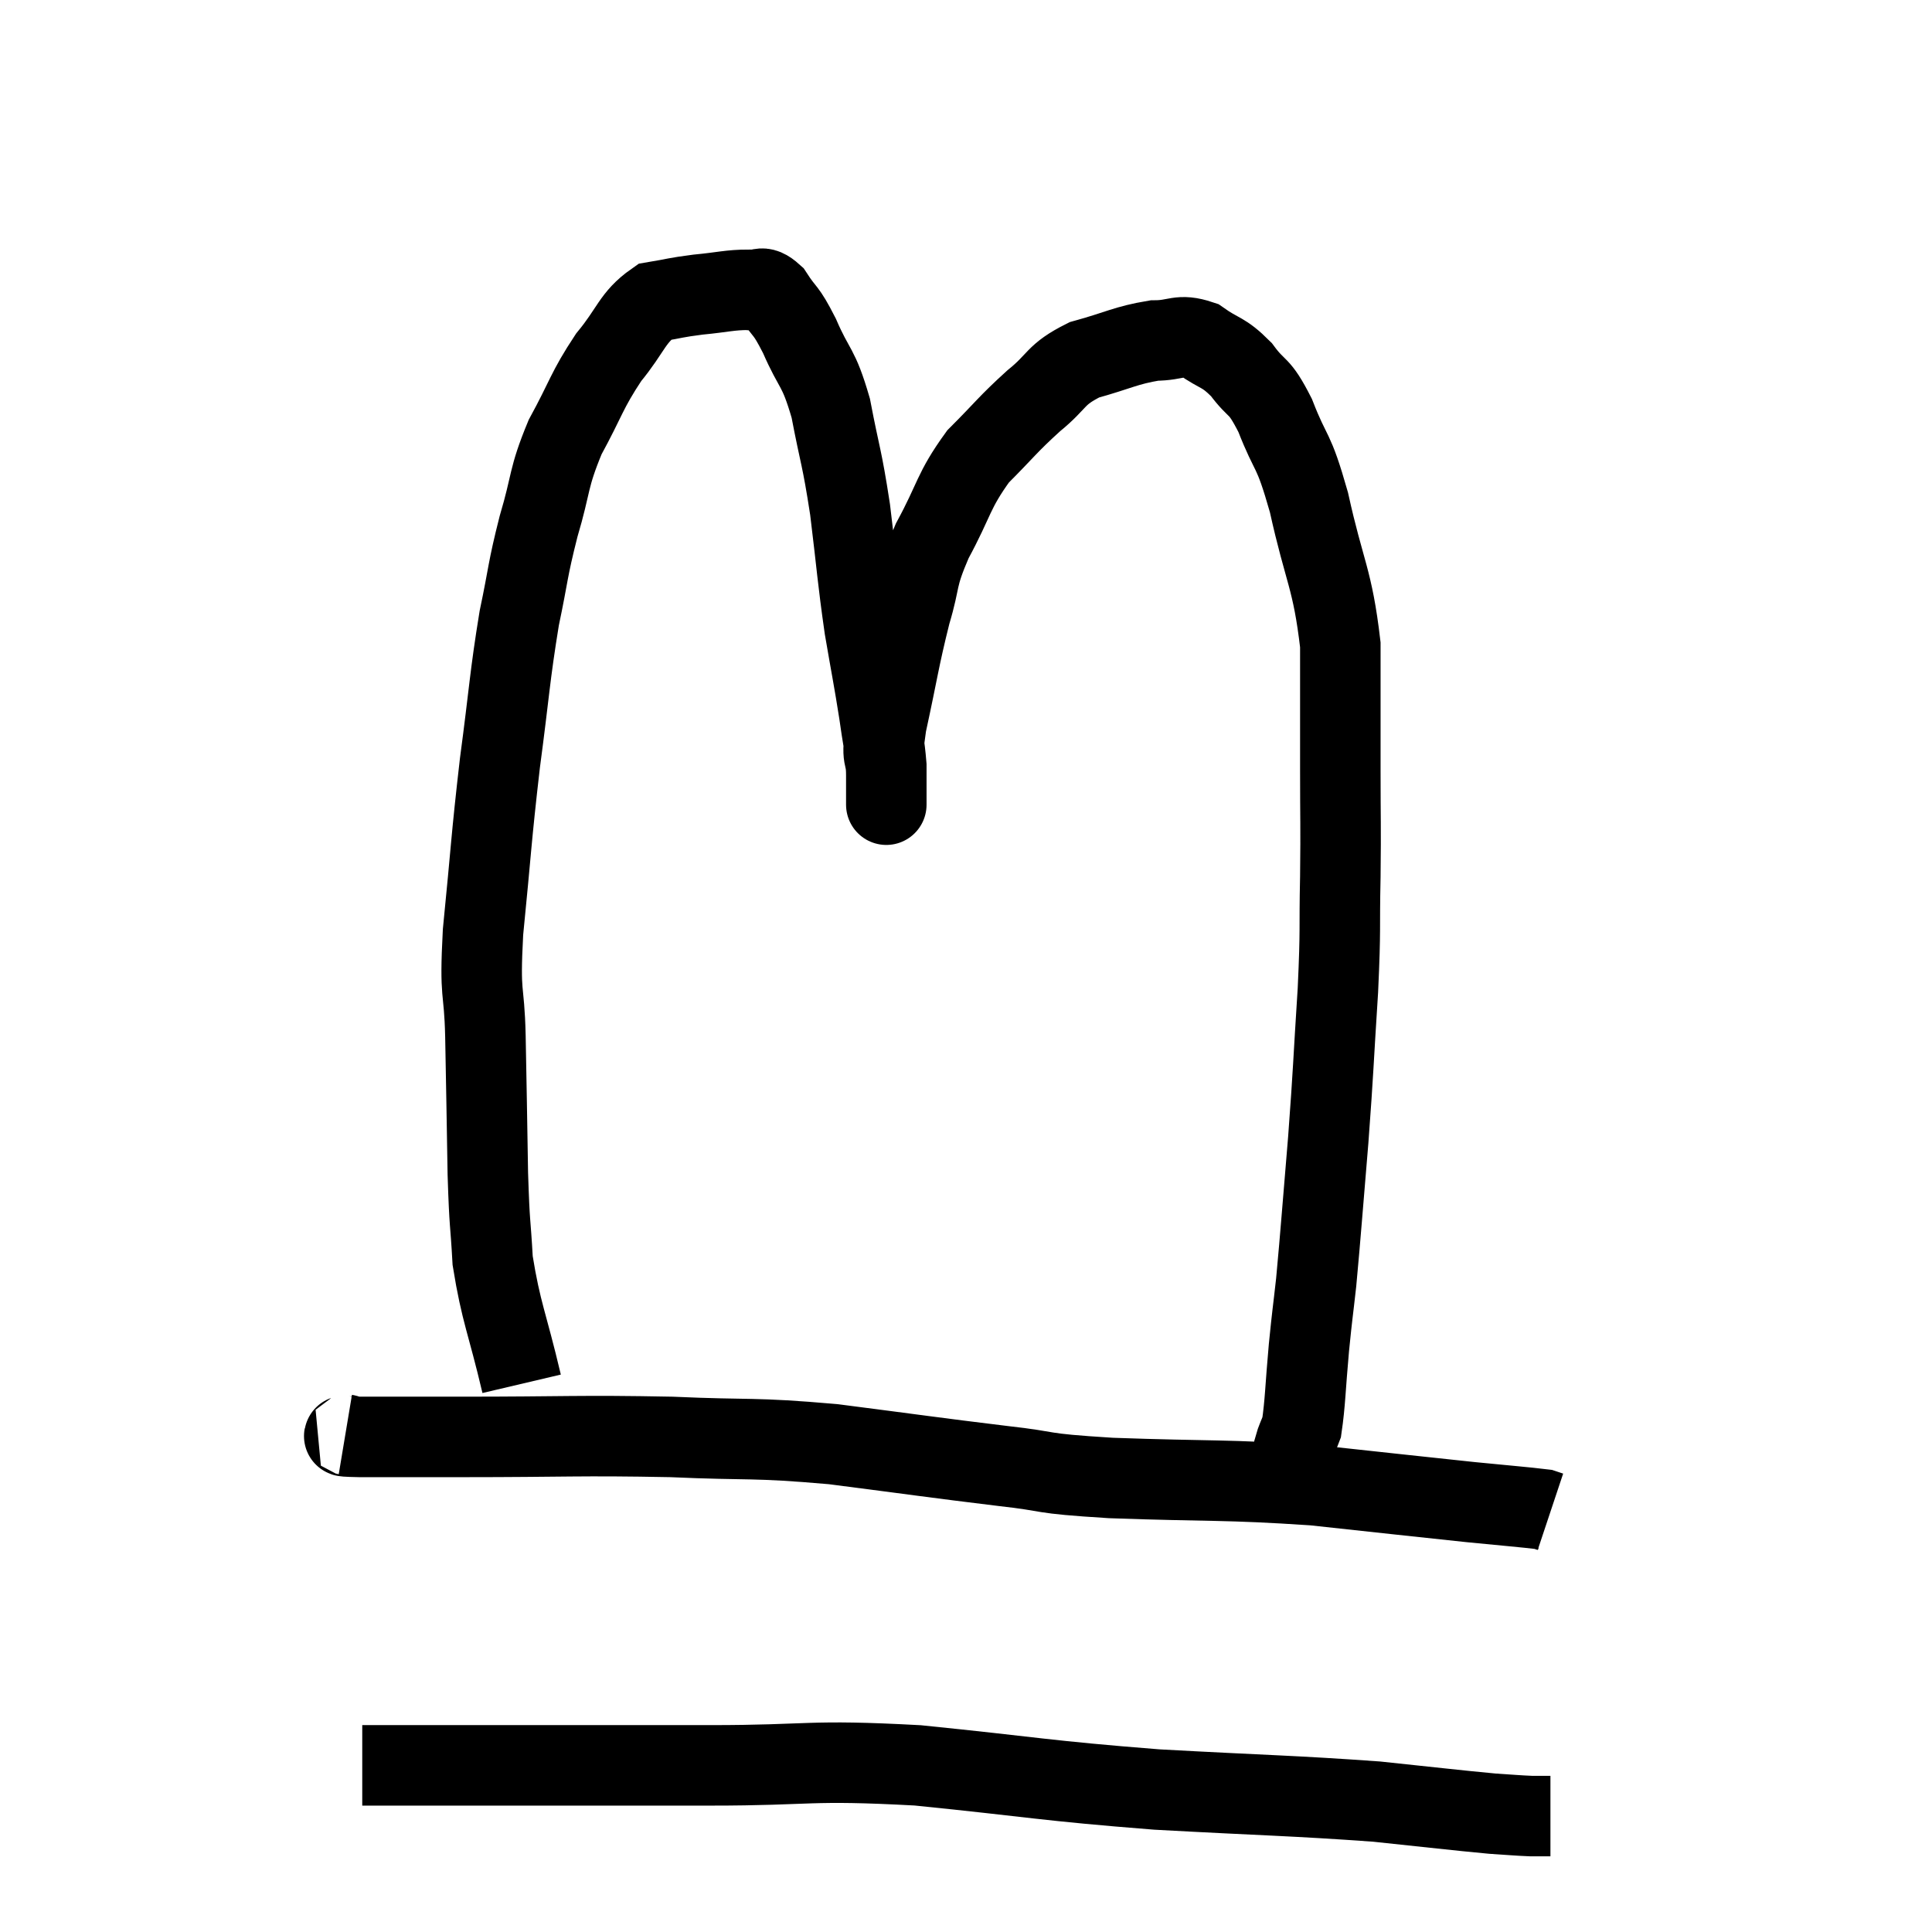 <svg width="48" height="48" viewBox="0 0 48 48" xmlns="http://www.w3.org/2000/svg"><path d="M 8.58 35.64 C 8.76 35.67, 8.22 35.685, 8.94 35.7 C 10.2 35.7, 9.525 35.7, 11.46 35.7 C 14.07 35.7, 14.37 35.655, 16.68 35.7 C 18.69 35.79, 18.645 35.7, 20.7 35.88 C 22.8 36.15, 23.175 36.21, 24.9 36.42 C 26.25 36.57, 25.665 36.6, 27.6 36.72 C 30.12 36.81, 30.405 36.75, 32.64 36.9 C 34.59 37.11, 35.115 37.17, 36.54 37.32 C 37.44 37.41, 37.845 37.44, 38.34 37.5 L 38.52 37.56" fill="none" stroke="black" stroke-width="2"></path><path d="M 9 43.86 C 10.17 43.86, 9.18 43.86, 11.34 43.86 C 14.49 43.86, 14.775 43.86, 17.64 43.86 C 20.22 43.86, 20.025 43.71, 22.8 43.86 C 25.77 44.16, 25.89 44.235, 28.74 44.46 C 31.47 44.61, 32.115 44.61, 34.2 44.76 C 35.64 44.91, 36.12 44.97, 37.08 45.06 C 37.56 45.09, 37.68 45.105, 38.04 45.12 L 38.52 45.12" fill="none" stroke="black" stroke-width="2"></path><path d="M 12.96 34.38 C 12.6 32.85, 12.45 32.625, 12.24 31.32 C 12.18 30.24, 12.165 30.555, 12.12 29.16 C 12.09 27.45, 12.09 27.24, 12.06 25.74 C 12.03 24.45, 11.91 24.855, 12 23.16 C 12.21 21.06, 12.195 20.91, 12.42 18.96 C 12.66 17.16, 12.66 16.83, 12.9 15.36 C 13.14 14.22, 13.095 14.205, 13.38 13.08 C 13.71 11.97, 13.605 11.91, 14.04 10.86 C 14.58 9.87, 14.565 9.72, 15.12 8.88 C 15.69 8.19, 15.705 7.89, 16.26 7.5 C 16.8 7.41, 16.755 7.395, 17.34 7.32 C 17.97 7.26, 18.135 7.2, 18.6 7.2 C 18.9 7.26, 18.885 7.035, 19.2 7.32 C 19.53 7.83, 19.5 7.635, 19.86 8.34 C 20.25 9.24, 20.325 9.06, 20.64 10.14 C 20.88 11.4, 20.91 11.295, 21.12 12.66 C 21.3 14.13, 21.3 14.34, 21.48 15.6 C 21.66 16.65, 21.705 16.845, 21.84 17.7 C 21.93 18.36, 21.975 18.465, 22.02 19.02 C 22.02 19.47, 22.02 19.695, 22.02 19.92 C 22.02 19.92, 22.02 19.92, 22.02 19.92 C 22.02 19.92, 22.02 19.92, 22.02 19.92 C 22.02 19.92, 22.02 20.085, 22.02 19.92 C 22.02 19.59, 22.02 19.74, 22.02 19.26 C 22.02 18.63, 21.87 19.005, 22.02 18 C 22.32 16.62, 22.335 16.38, 22.62 15.24 C 22.89 14.34, 22.74 14.415, 23.16 13.44 C 23.73 12.39, 23.67 12.21, 24.3 11.34 C 24.99 10.65, 25.02 10.56, 25.68 9.96 C 26.31 9.45, 26.19 9.315, 26.94 8.94 C 27.81 8.7, 27.96 8.58, 28.68 8.46 C 29.25 8.46, 29.28 8.28, 29.82 8.46 C 30.33 8.82, 30.375 8.715, 30.84 9.18 C 31.26 9.75, 31.26 9.495, 31.68 10.32 C 32.1 11.4, 32.115 11.055, 32.52 12.48 C 32.91 14.25, 33.105 14.355, 33.3 16.02 C 33.3 17.58, 33.3 17.7, 33.3 19.14 C 33.3 20.46, 33.315 20.415, 33.3 21.78 C 33.27 23.19, 33.315 22.965, 33.24 24.6 C 33.12 26.46, 33.135 26.505, 33 28.32 C 32.85 30.09, 32.82 30.57, 32.7 31.86 C 32.61 32.67, 32.61 32.58, 32.52 33.48 C 32.43 34.47, 32.43 34.845, 32.34 35.46 C 32.25 35.7, 32.205 35.775, 32.16 35.94 C 32.16 36.03, 32.16 36, 32.16 36.12 C 32.16 36.27, 32.16 36.315, 32.16 36.42 C 32.16 36.48, 32.16 36.51, 32.16 36.54 C 32.16 36.54, 32.16 36.54, 32.16 36.54 L 32.16 36.54" fill="none" stroke="black" stroke-width="2"></path></svg>